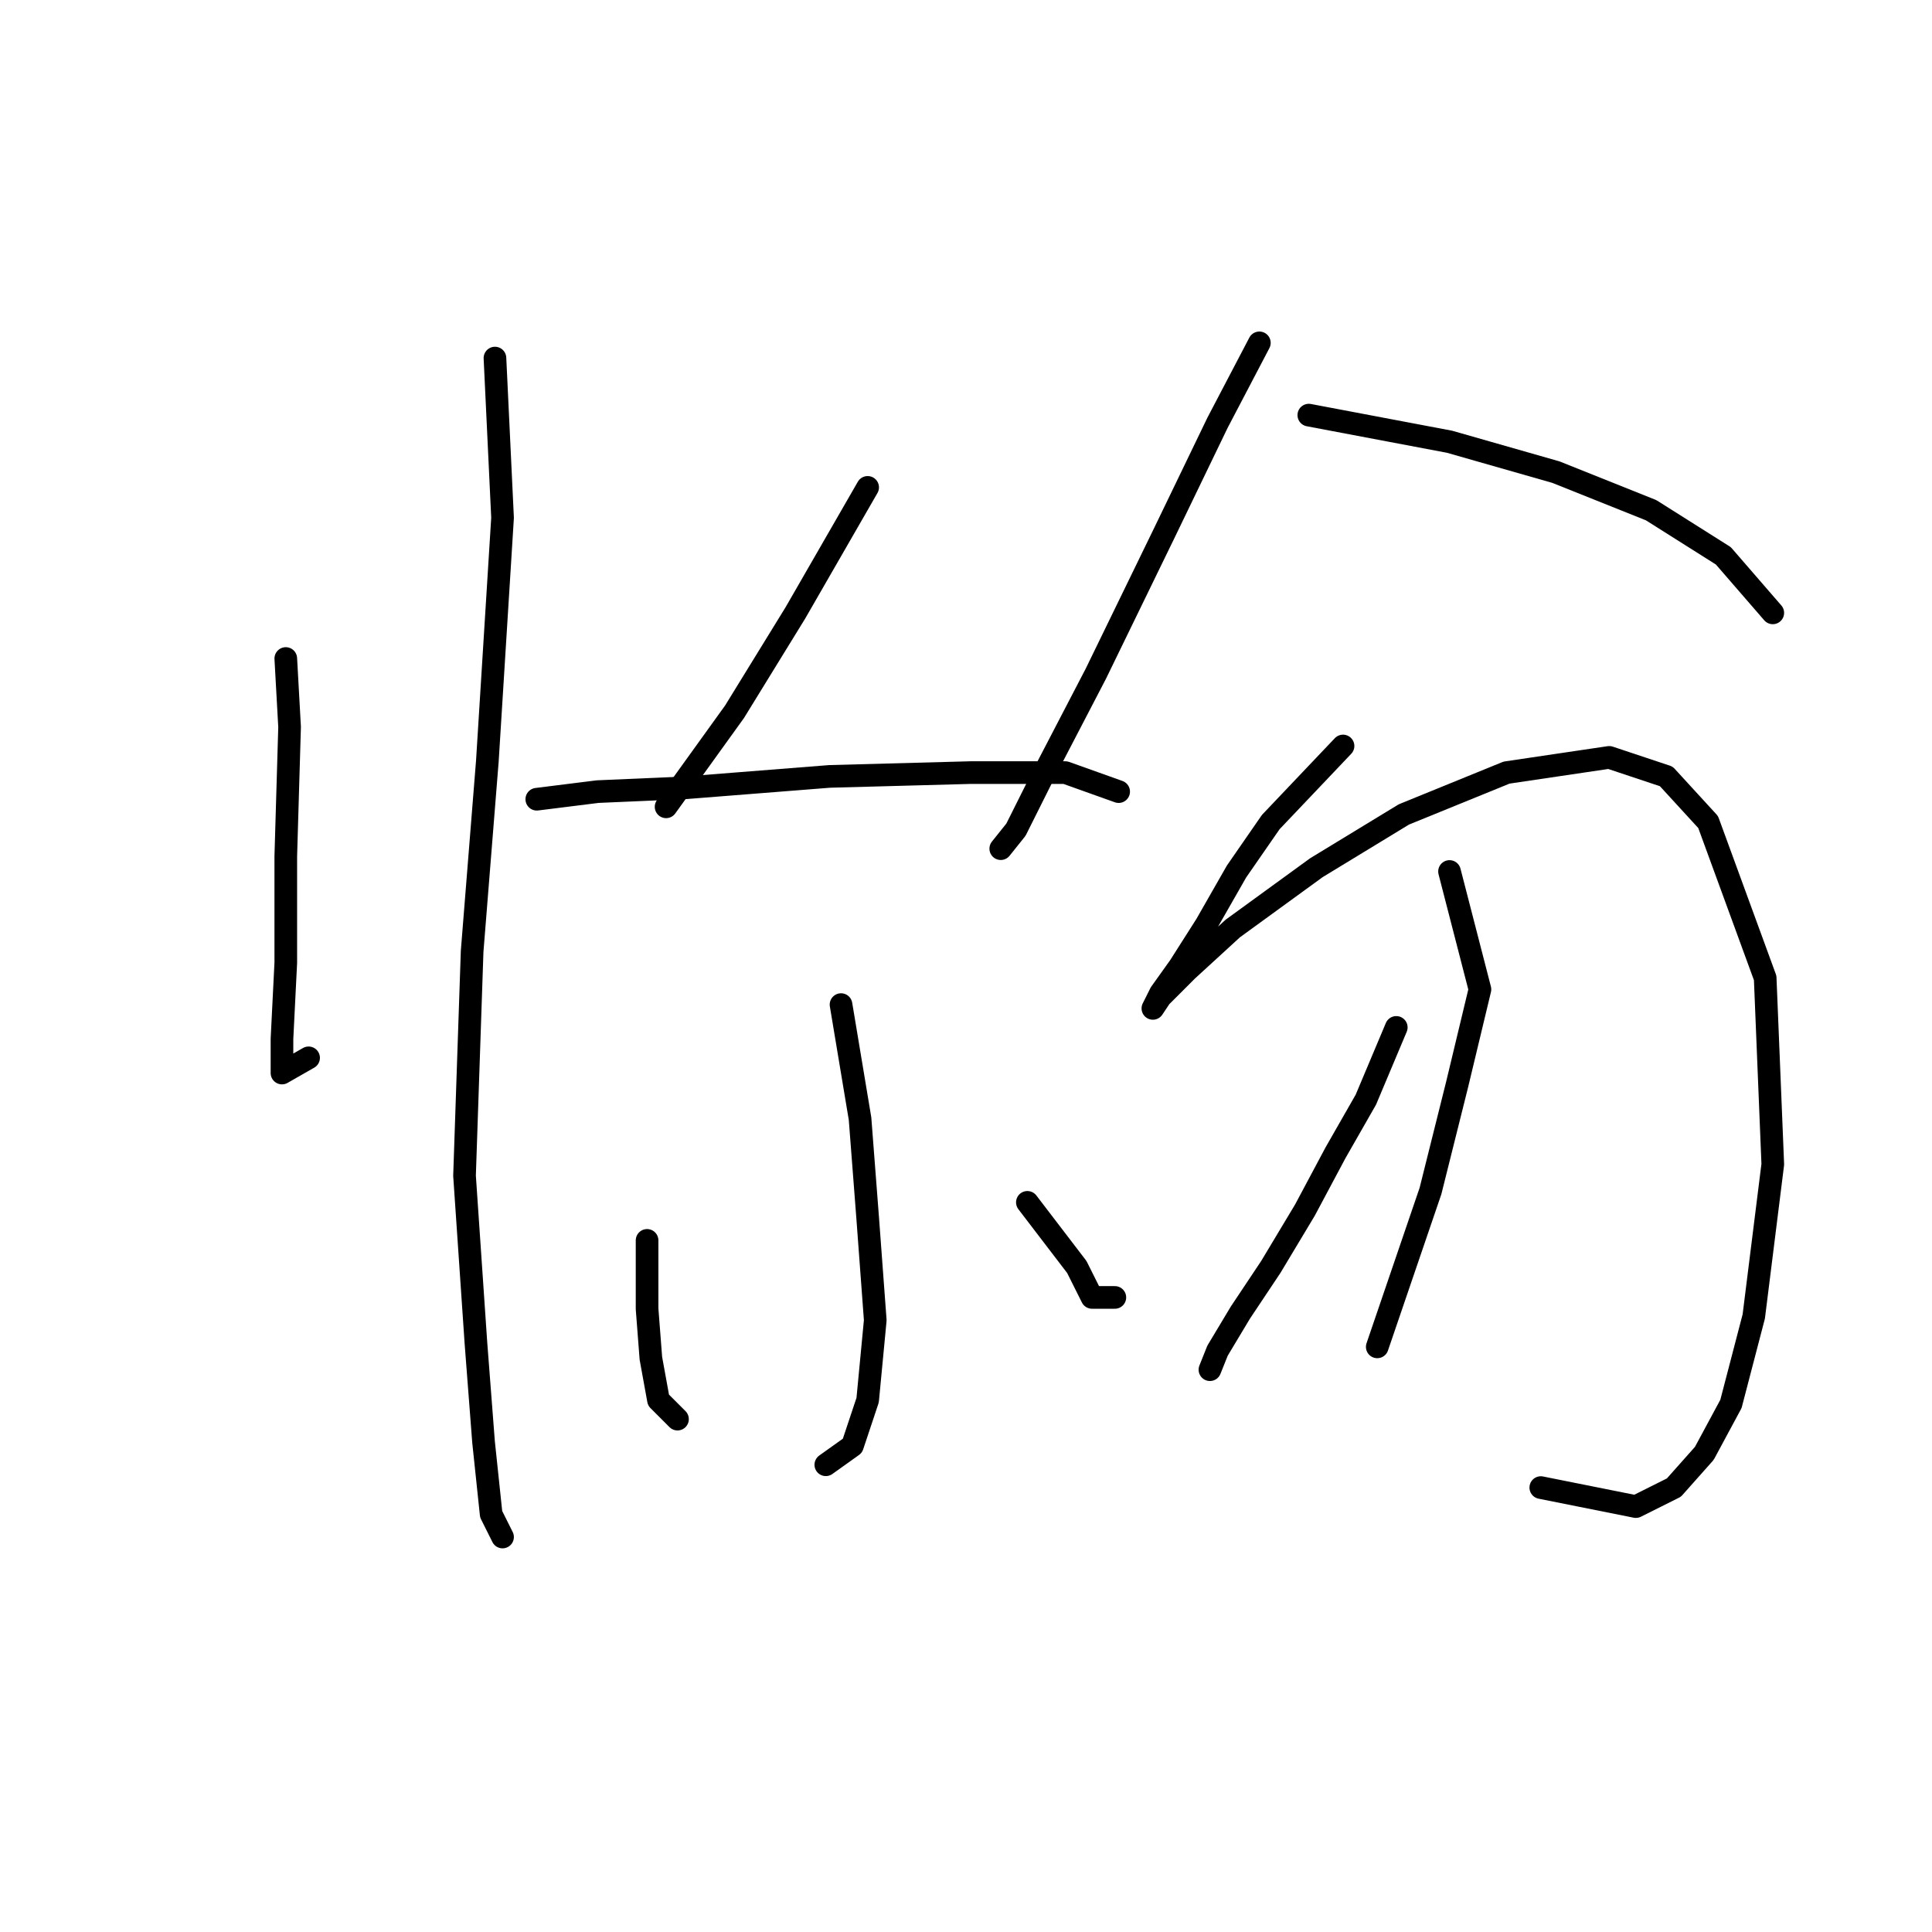 <?xml version="1.0" standalone="no"?>
    <svg width="256" height="256" xmlns="http://www.w3.org/2000/svg" version="1.1">
    <polyline stroke="black" stroke-width="3" stroke-linecap="round" fill="transparent" stroke-linejoin="round" points="37.868 87.256 38.372 96.327 37.868 113.46 37.868 127.57 37.364 137.649 37.364 142.184 40.891 140.169 40.891 140.169 " />
        <polyline stroke="black" stroke-width="3" stroke-linecap="round" fill="transparent" stroke-linejoin="round" points="65.584 47.446 66.591 68.611 64.576 100.862 62.56 126.059 61.552 155.79 63.064 177.963 64.072 191.065 65.08 200.64 66.591 203.663 66.591 203.663 " />
        <polyline stroke="black" stroke-width="3" stroke-linecap="round" fill="transparent" stroke-linejoin="round" points="114.968 64.58 105.394 81.209 97.331 94.311 88.26 106.909 88.26 106.909 " />
        <polyline stroke="black" stroke-width="3" stroke-linecap="round" fill="transparent" stroke-linejoin="round" points="71.127 105.902 79.19 104.894 90.78 104.39 109.929 102.878 128.574 102.374 141.172 102.374 148.227 104.894 148.227 104.894 " />
        <polyline stroke="black" stroke-width="3" stroke-linecap="round" fill="transparent" stroke-linejoin="round" points="111.441 133.114 113.96 148.231 114.968 161.333 115.976 174.939 114.968 185.522 112.953 191.569 109.425 194.089 109.425 194.089 " />
        <polyline stroke="black" stroke-width="3" stroke-linecap="round" fill="transparent" stroke-linejoin="round" points="85.741 164.357 85.741 173.428 86.245 179.979 87.252 185.522 89.772 188.042 89.772 188.042 " />
        <polyline stroke="black" stroke-width="3" stroke-linecap="round" fill="transparent" stroke-linejoin="round" points="136.133 159.318 142.684 167.884 144.7 171.916 147.724 171.916 147.724 171.916 " />
        <polyline stroke="black" stroke-width="3" stroke-linecap="round" fill="transparent" stroke-linejoin="round" points="166.873 45.43 161.33 56.013 154.275 70.627 145.204 89.272 138.653 101.87 134.621 109.933 132.606 112.453 132.606 112.453 " />
        <polyline stroke="black" stroke-width="3" stroke-linecap="round" fill="transparent" stroke-linejoin="round" points="173.424 55.005 192.069 58.533 206.179 62.564 218.777 67.603 228.352 73.65 234.903 81.209 234.903 81.209 " />
        <polyline stroke="black" stroke-width="3" stroke-linecap="round" fill="transparent" stroke-linejoin="round" points="177.959 98.847 168.385 108.925 163.849 115.476 159.818 122.531 156.29 128.074 153.771 131.602 152.763 133.618 153.771 132.106 157.298 128.578 163.345 123.035 174.432 114.972 186.022 107.917 199.628 102.374 213.234 100.358 220.793 102.878 226.336 108.925 233.895 129.586 234.903 154.278 232.383 174.436 229.36 186.026 225.832 192.577 221.801 197.112 216.761 199.632 204.163 197.112 204.163 197.112 " />
        <polyline stroke="black" stroke-width="3" stroke-linecap="round" fill="transparent" stroke-linejoin="round" points="185.014 136.137 180.983 145.712 176.951 152.767 172.92 160.326 168.385 167.884 164.353 173.932 161.33 178.971 160.322 181.491 160.322 181.491 " />
        <polyline stroke="black" stroke-width="3" stroke-linecap="round" fill="transparent" stroke-linejoin="round" points="192.069 115.476 196.1 131.098 193.077 143.696 189.549 157.806 182.494 178.467 182.494 178.467 " />
        </svg>